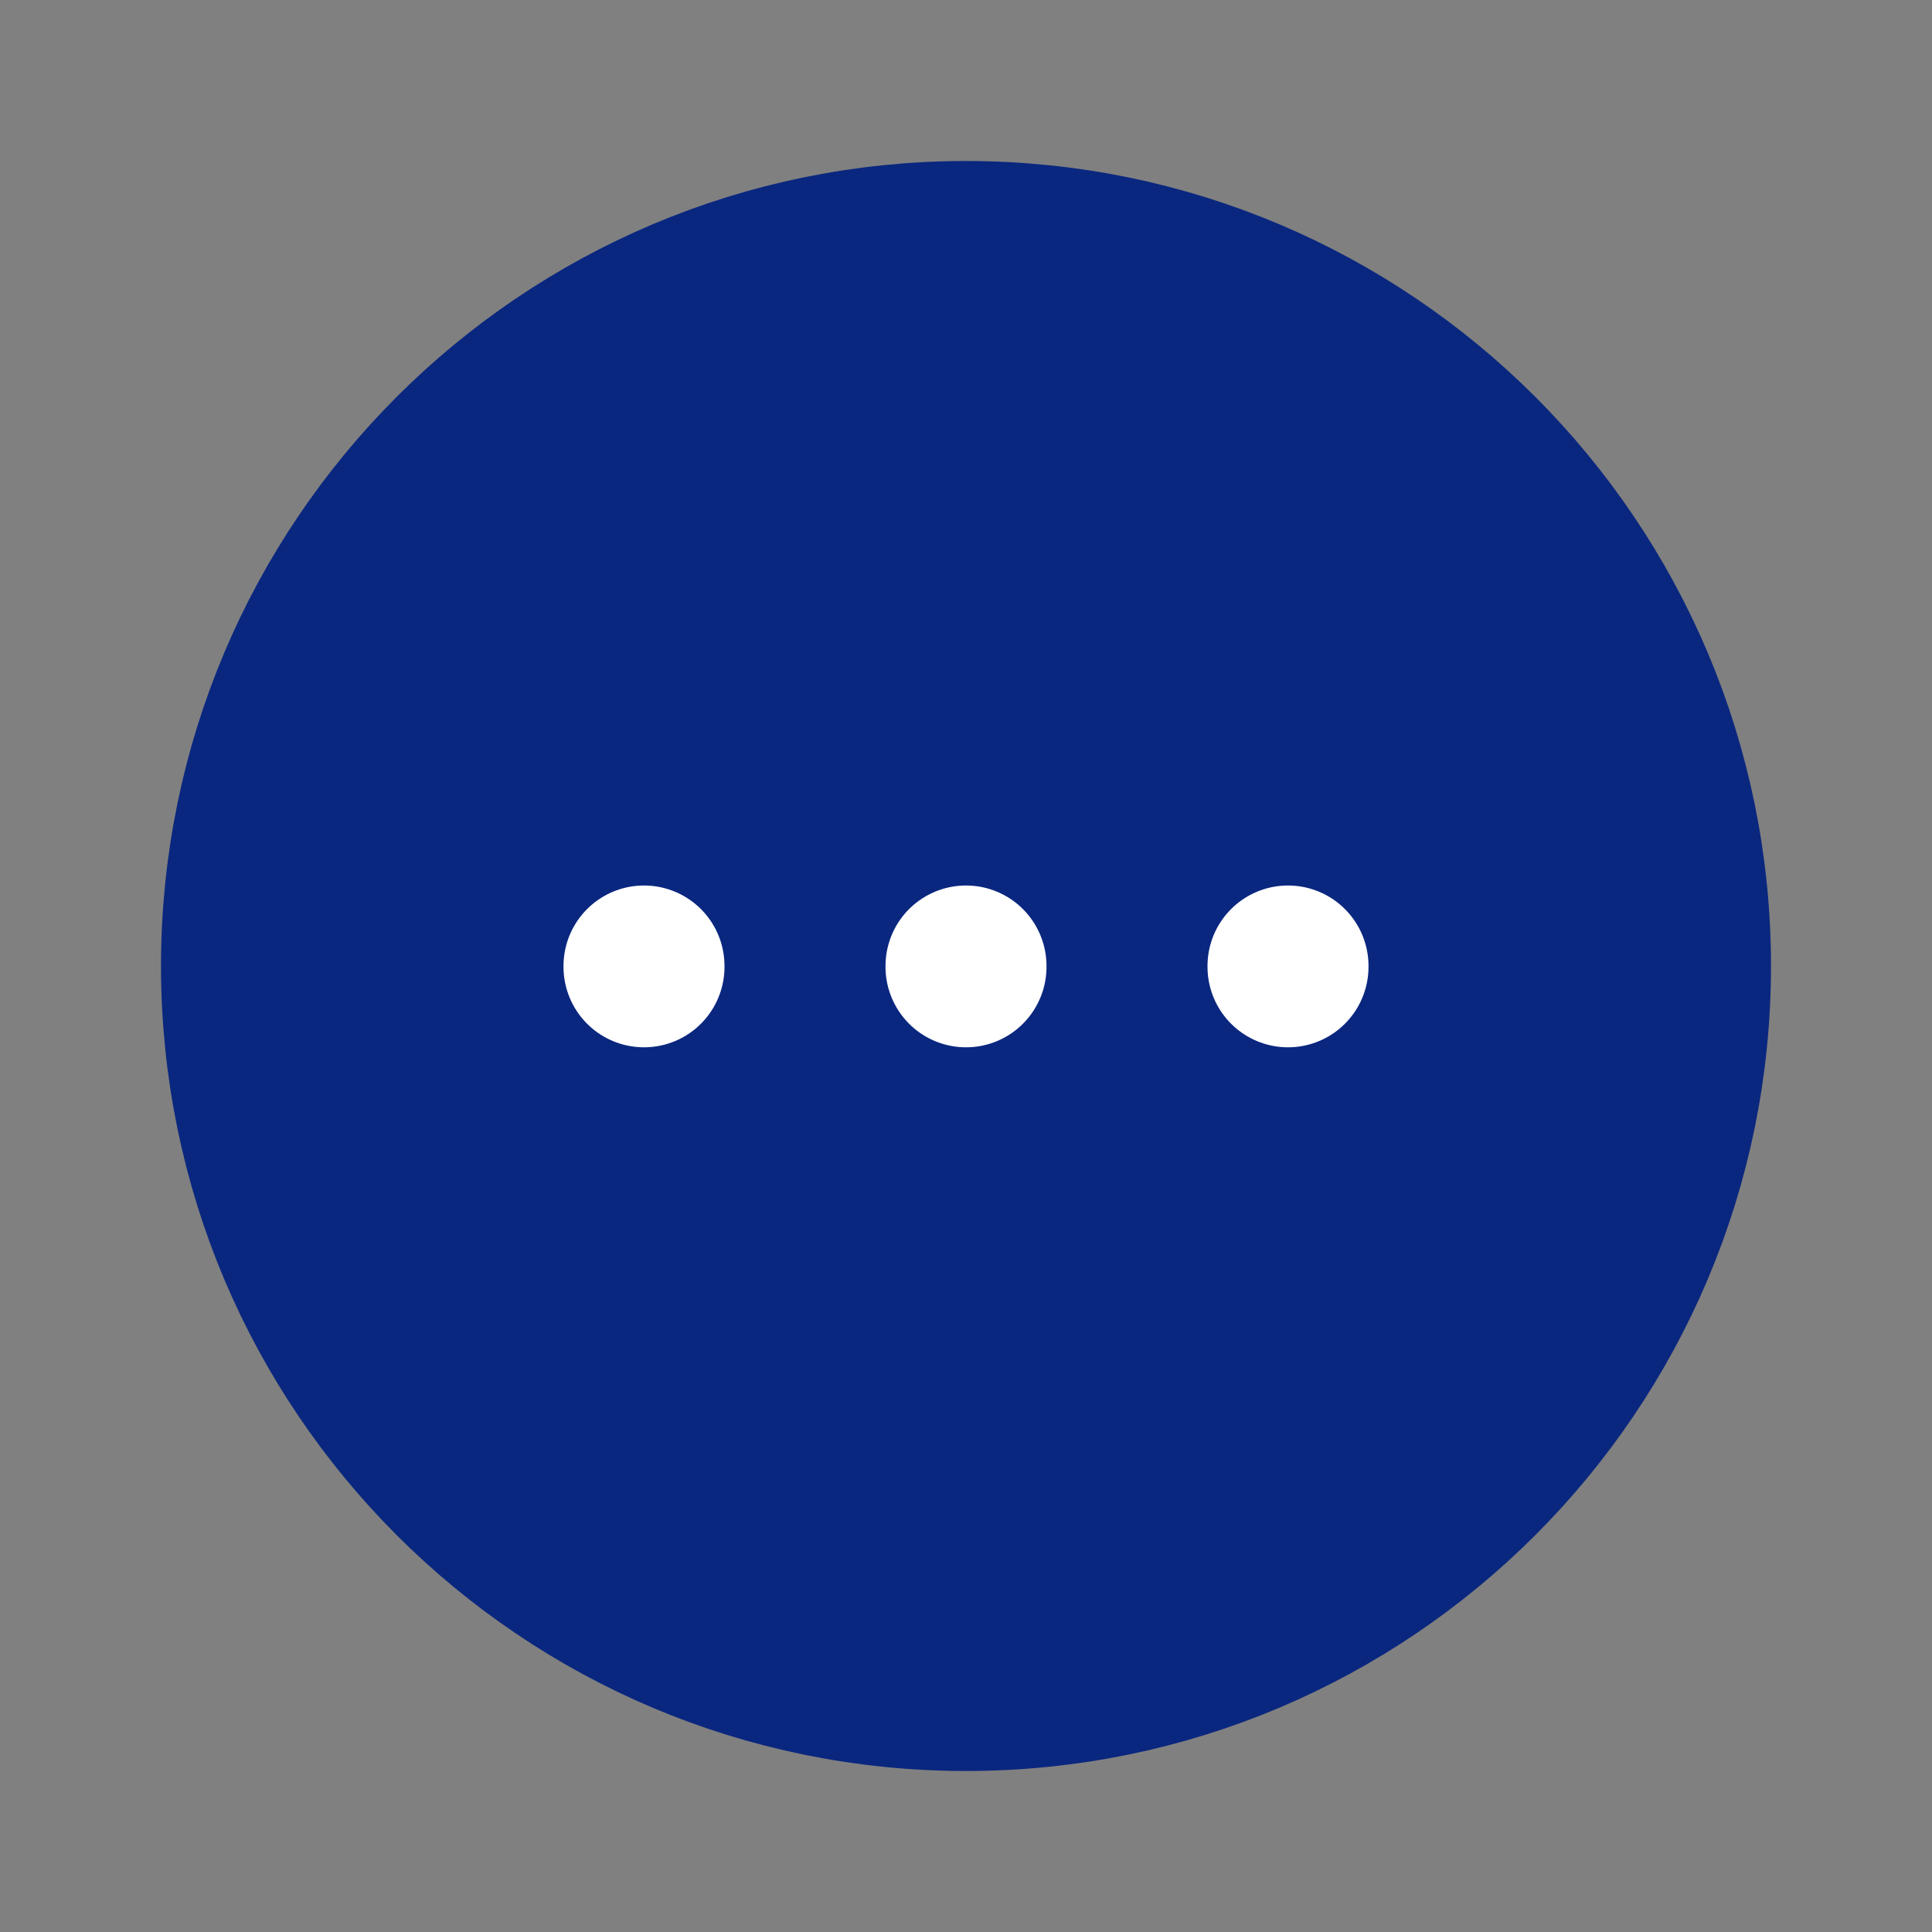 <svg width="24" height="24" viewBox="0 0 24 24" fill="none" xmlns="http://www.w3.org/2000/svg">
<rect x="0" y="0" width="24" height="24" fill="#808080" stroke="none"/>
<path d="M12 21C16.971 21 21 16.971 21 12C21 7.029 16.971 3 12 3C7.029 3 3 7.029 3 12C3 16.971 7.029 21 12 21Z" fill="#0A277F" stroke="#0A277F" stroke-width="2" stroke-linecap="round" stroke-linejoin="round"/>
<path d="M8 12V12.01" stroke="white" stroke-width="2" stroke-linecap="round" stroke-linejoin="round"/>
<path d="M12 12V12.01" stroke="white" stroke-width="2" stroke-linecap="round" stroke-linejoin="round"/>
<path d="M16 12V12.01" stroke="white" stroke-width="2" stroke-linecap="round" stroke-linejoin="round"/>
</svg>
